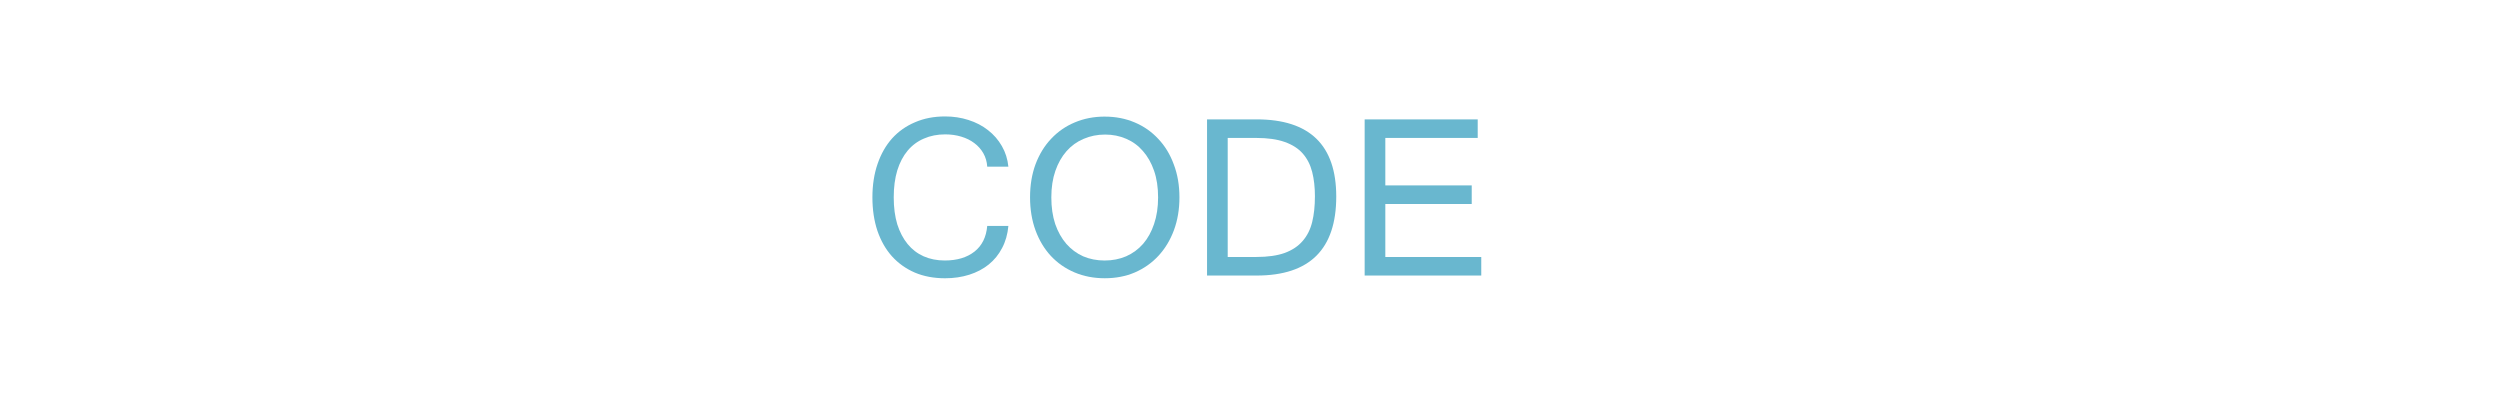 <svg version="1.1" width="152px" height="24px" viewBox="0 0 152 10" xmlns="http://www.w3.org/2000/svg">
	<g style="fill:#69b7cf;stroke-width:.471" aria-label="CODE">
		<path d="m61.31 3.134h-1.286q-.029-.452-.236-.815-.206-.363-.55-.619-.334-.255-.795-.393-.452-.137-.972-.137-.717 0-1.296.255-.579.245-.992.736-.403.481-.628 1.198-.216.717-.216 1.64t.216 1.64q.226.707.628 1.198t.972.746q.579.255 1.286.255 1.119 0 1.807-.54.687-.54.776-1.561h1.286q-.069.756-.383 1.345-.304.589-.815 1.002-.501.403-1.178.619-.678.216-1.473.216-1.021 0-1.836-.344-.815-.353-1.394-.992-.57-.638-.884-1.551-.304-.913-.304-2.033t.314-2.033q.314-.913.884-1.551.579-.638 1.394-.982.815-.353 1.826-.353.756 0 1.424.216.678.216 1.188.619.52.403.844.972.324.56.393 1.247z" style="fill:#69b7cf;stroke-width:.471"/>
		<path d="m67.172.09q.982 0 1.817.353.835.353 1.434 1.002.609.638.943 1.551.344.903.344 2.003 0 1.09-.334 1.993-.334.903-.943 1.561-.599.648-1.434 1.011-.825.353-1.826.353t-1.836-.353q-.835-.353-1.443-1.002-.599-.648-.933-1.551-.334-.913-.334-2.013 0-1.11.334-2.013.344-.913.952-1.551.609-.648 1.434-.992.835-.353 1.826-.353zm-.01 8.749q.707 0 1.306-.255.599-.265 1.031-.756.432-.501.668-1.208.245-.717.245-1.62 0-.913-.245-1.62-.245-.707-.678-1.198-.422-.491-1.021-.746-.589-.255-1.277-.255-.707 0-1.316.265-.599.255-1.031.746t-.678 1.198q-.245.707-.245 1.61 0 .903.236 1.62.245.707.678 1.208.432.491 1.021.756.599.255 1.306.255z" style="fill:#69b7cf;stroke-width:.471"/>
		<path d="m81.244 4.951q0 4.802-4.841 4.802h-3.015v-9.495h3.015q4.841 0 4.841 4.694zm-1.296 0q0-.835-.167-1.493-.167-.658-.57-1.119-.403-.462-1.1-.707-.687-.245-1.728-.245h-1.738v7.237h1.738q1.041 0 1.728-.245.687-.255 1.09-.727.412-.471.579-1.149.167-.687.167-1.551z" style="fill:#69b7cf;stroke-width:.471"/>
		<path d="m90.061 9.753h-7.09v-9.495h6.874v1.129h-5.617v2.887h5.253v1.129h-5.253v3.221h5.833z" style="fill:#69b7cf;stroke-width:.471"/>
	</g>
</svg>
